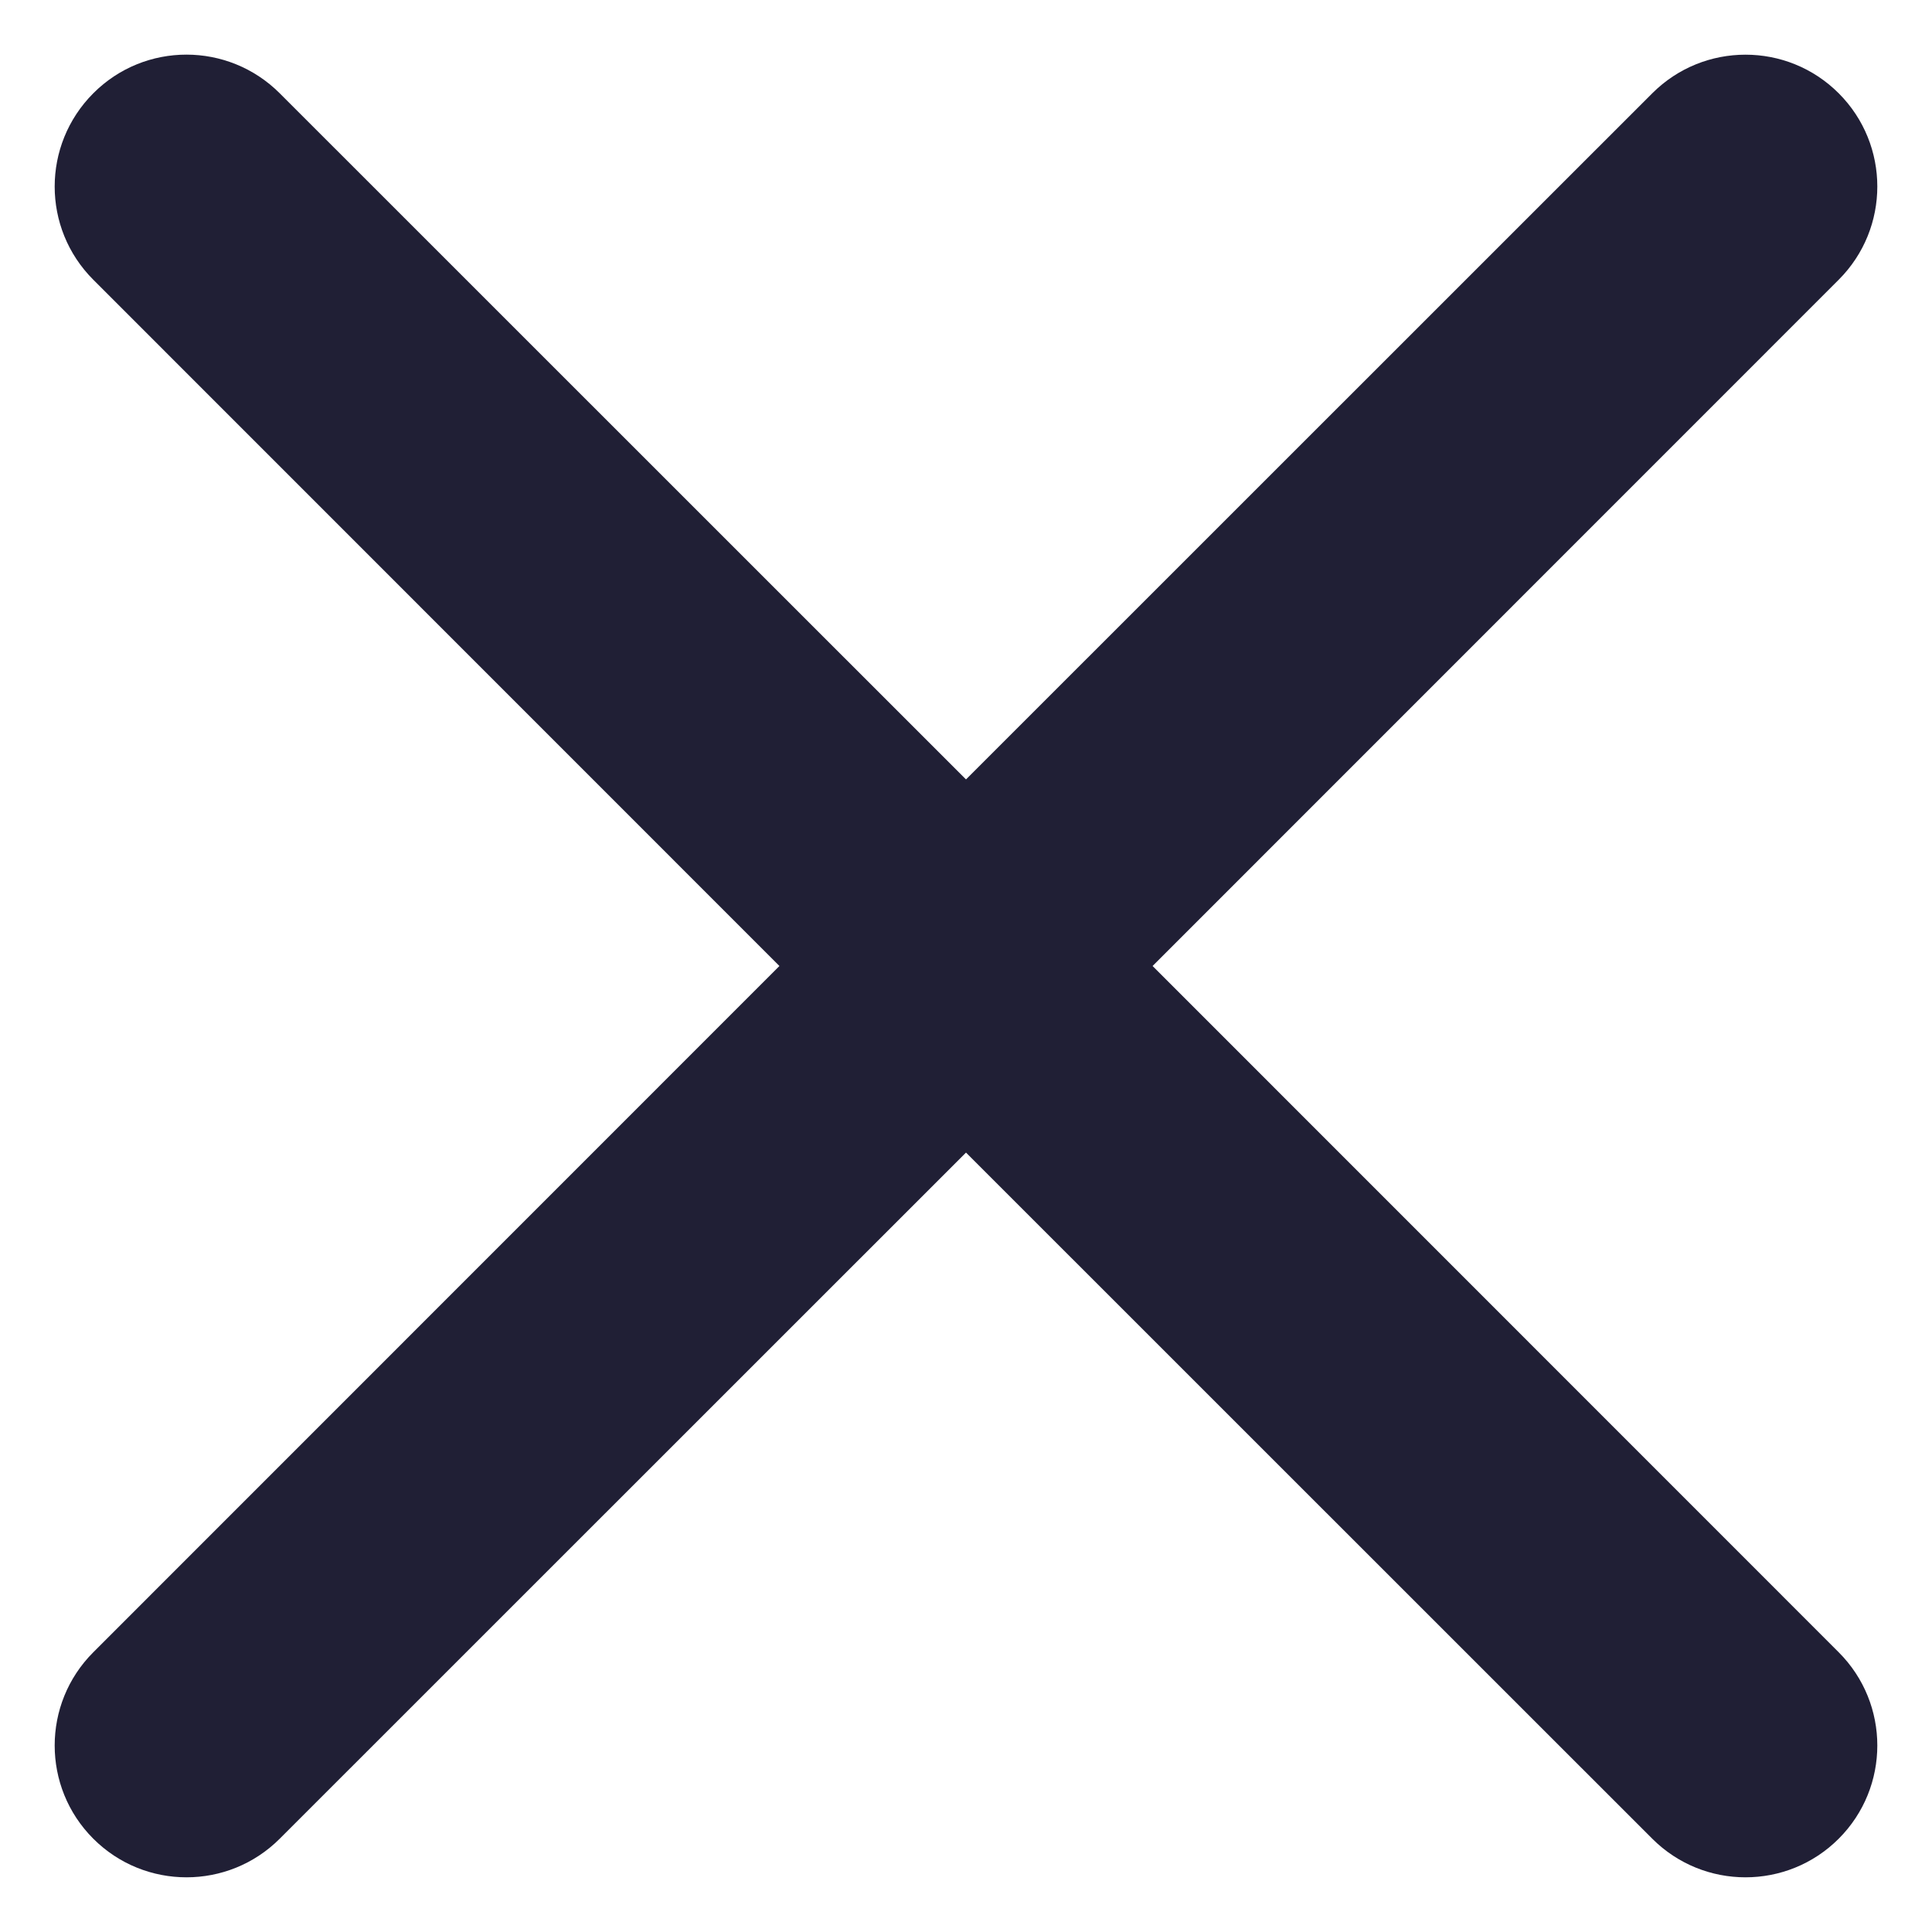 <svg xmlns="http://www.w3.org/2000/svg" width="14" height="14" viewBox="0 0 14 14">
    <g fill="none" fill-rule="evenodd">
        <g fill="#201F35">
            <g>
                <g>
                    <g>
                        <g>
                            <path d="M2.027.676L7 5.648 11.973.676c.373-.373.978-.373 1.351 0s.373.978 0 1.351L8.352 7l4.972 4.973c.373.373.373.978 0 1.351s-.978.373-1.351 0L7 8.352l-4.973 4.972c-.373.373-.978.373-1.351 0s-.373-.978 0-1.351L5.648 7 .676 2.027C.303 1.654.303 1.05.676.676s.978-.373 1.351 0z" transform="translate(-33 -99) translate(0 75) translate(0 14) translate(33) translate(0 10)"/>
                        </g>
                    </g>
                </g>
            </g>
        </g>
    </g>
</svg>
